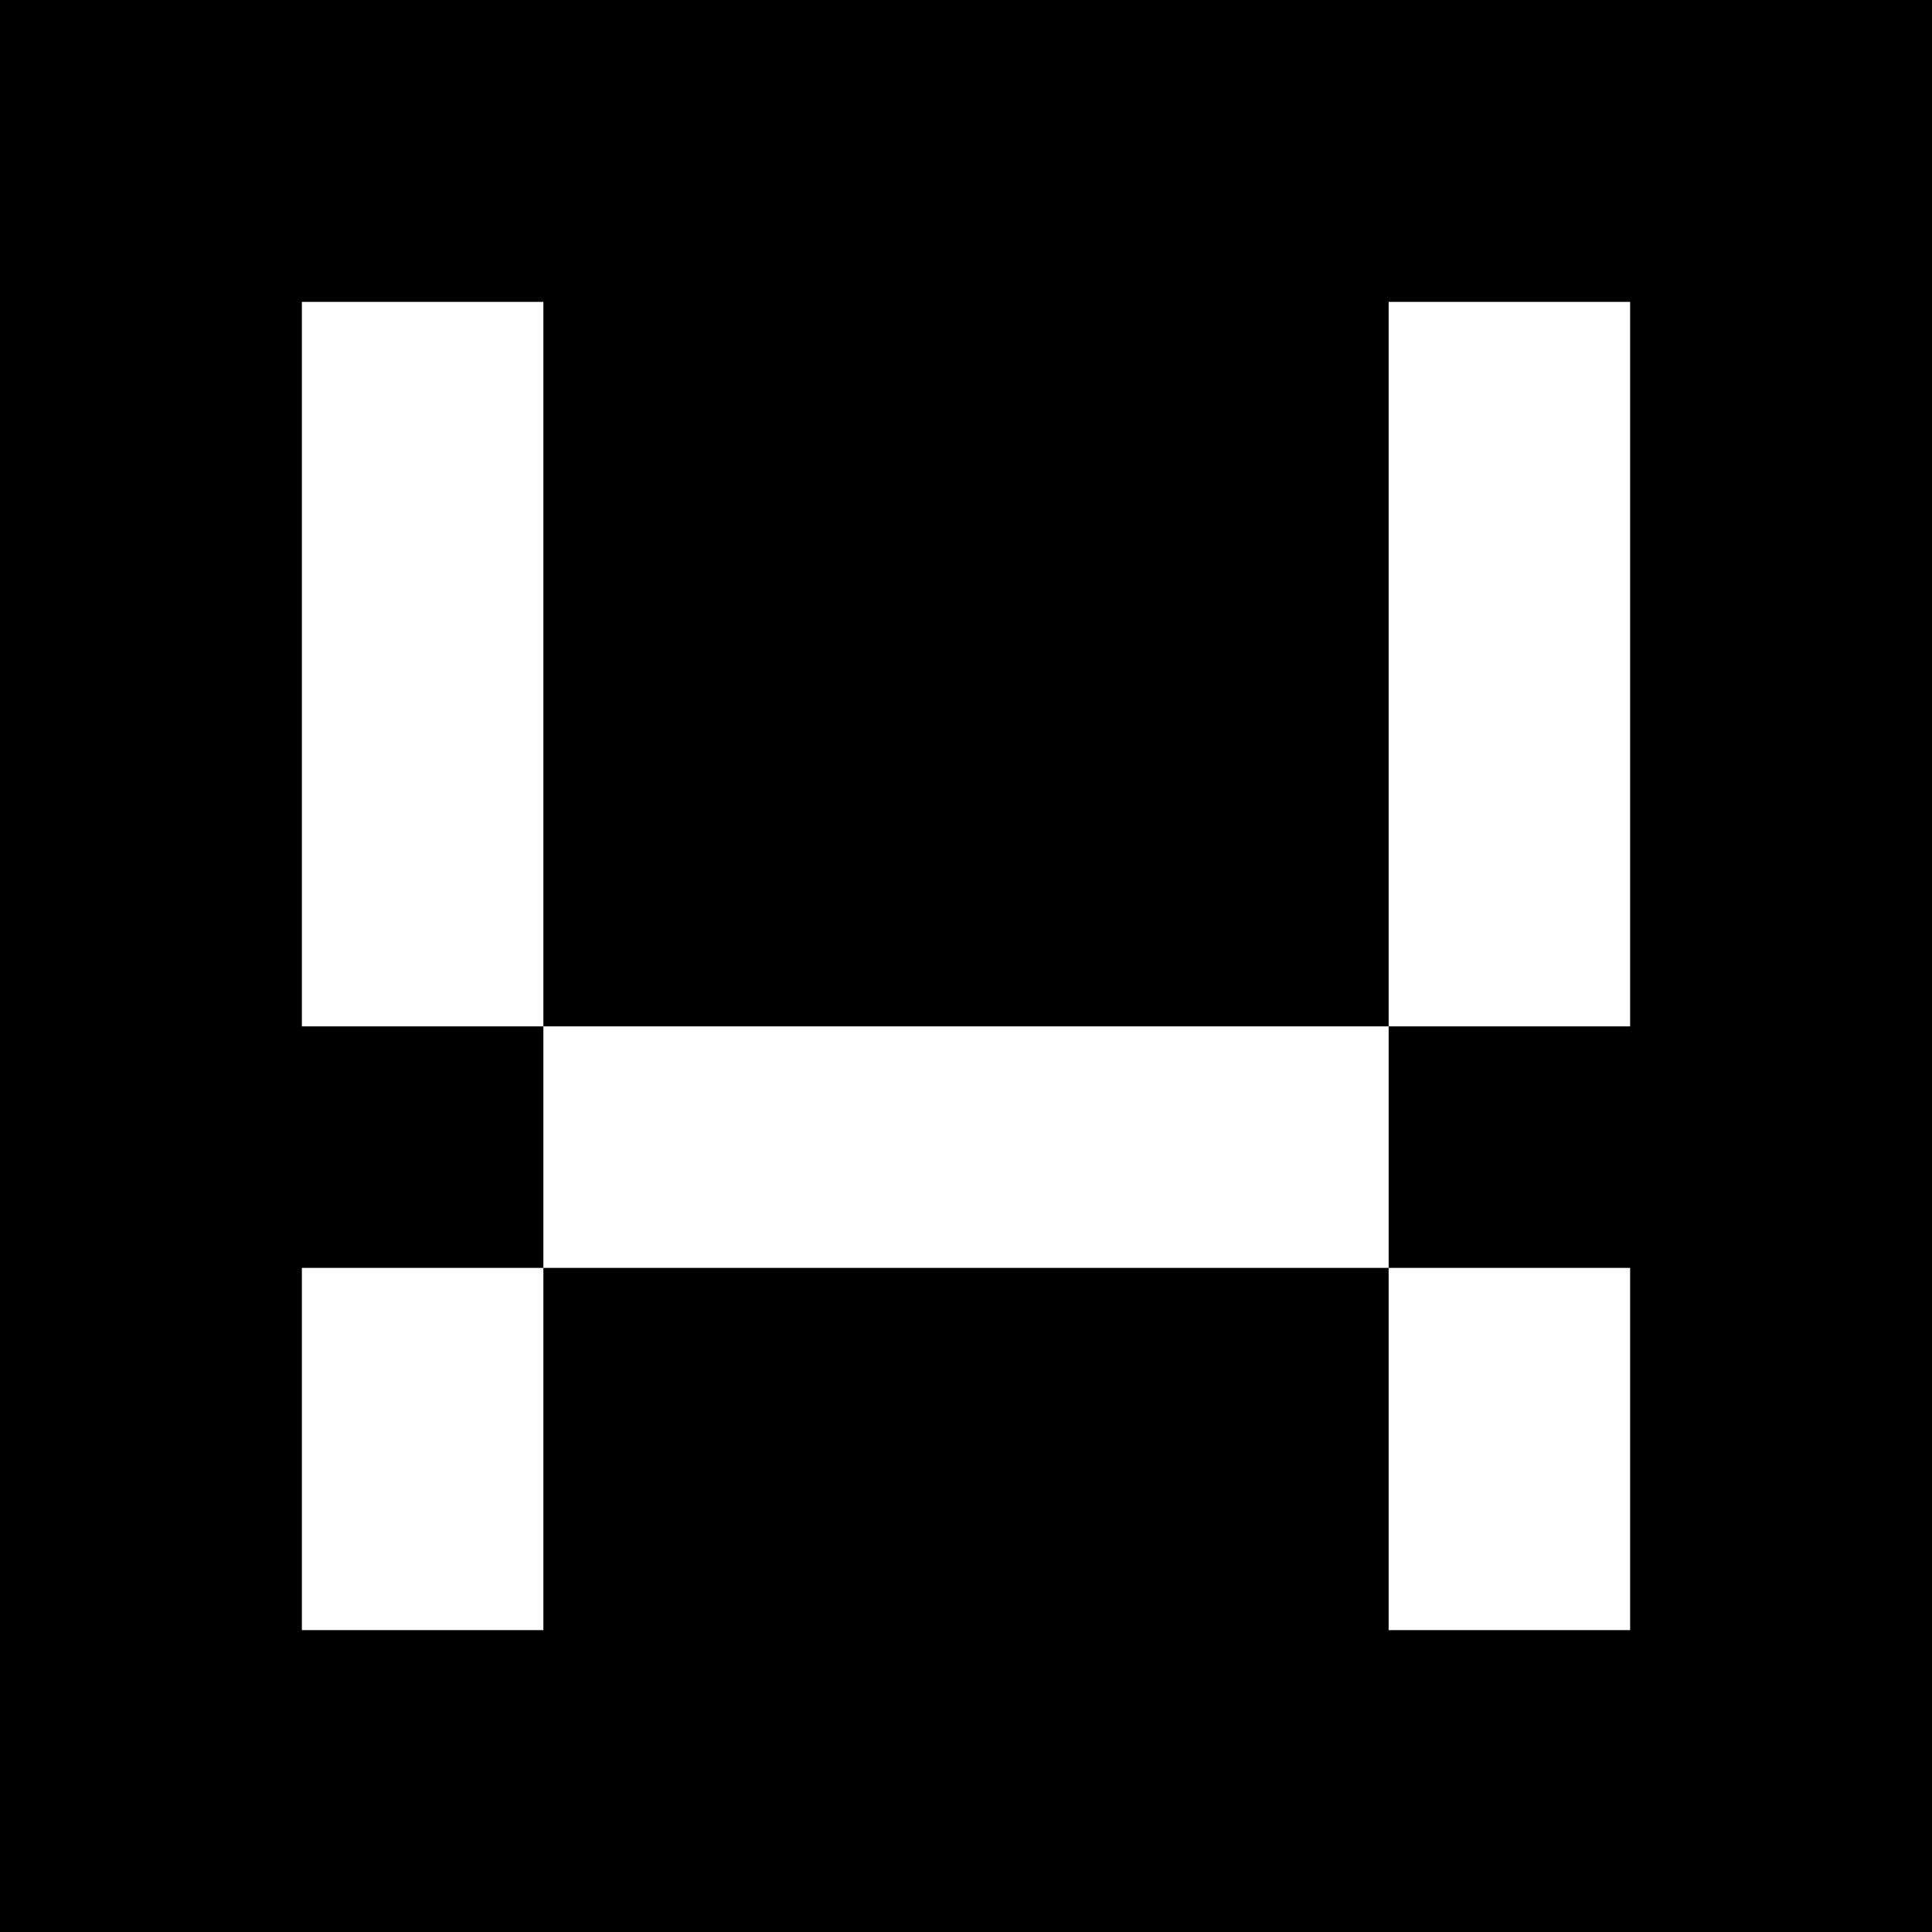 <svg width="128" height="128" viewBox="0 0 128 128" fill="none" xmlns="http://www.w3.org/2000/svg">
<rect width="128" height="128" fill="black"/>
<rect x="20" y="20" width="16" height="48" fill="white"/>
<rect x="20" y="84" width="16" height="24" fill="white"/>
<rect x="92" y="20" width="16" height="48" fill="white"/>
<rect x="92" y="68" width="16" height="56" transform="rotate(90 92 68)" fill="white"/>
<rect x="92" y="84" width="16" height="24" fill="white"/>
</svg>
